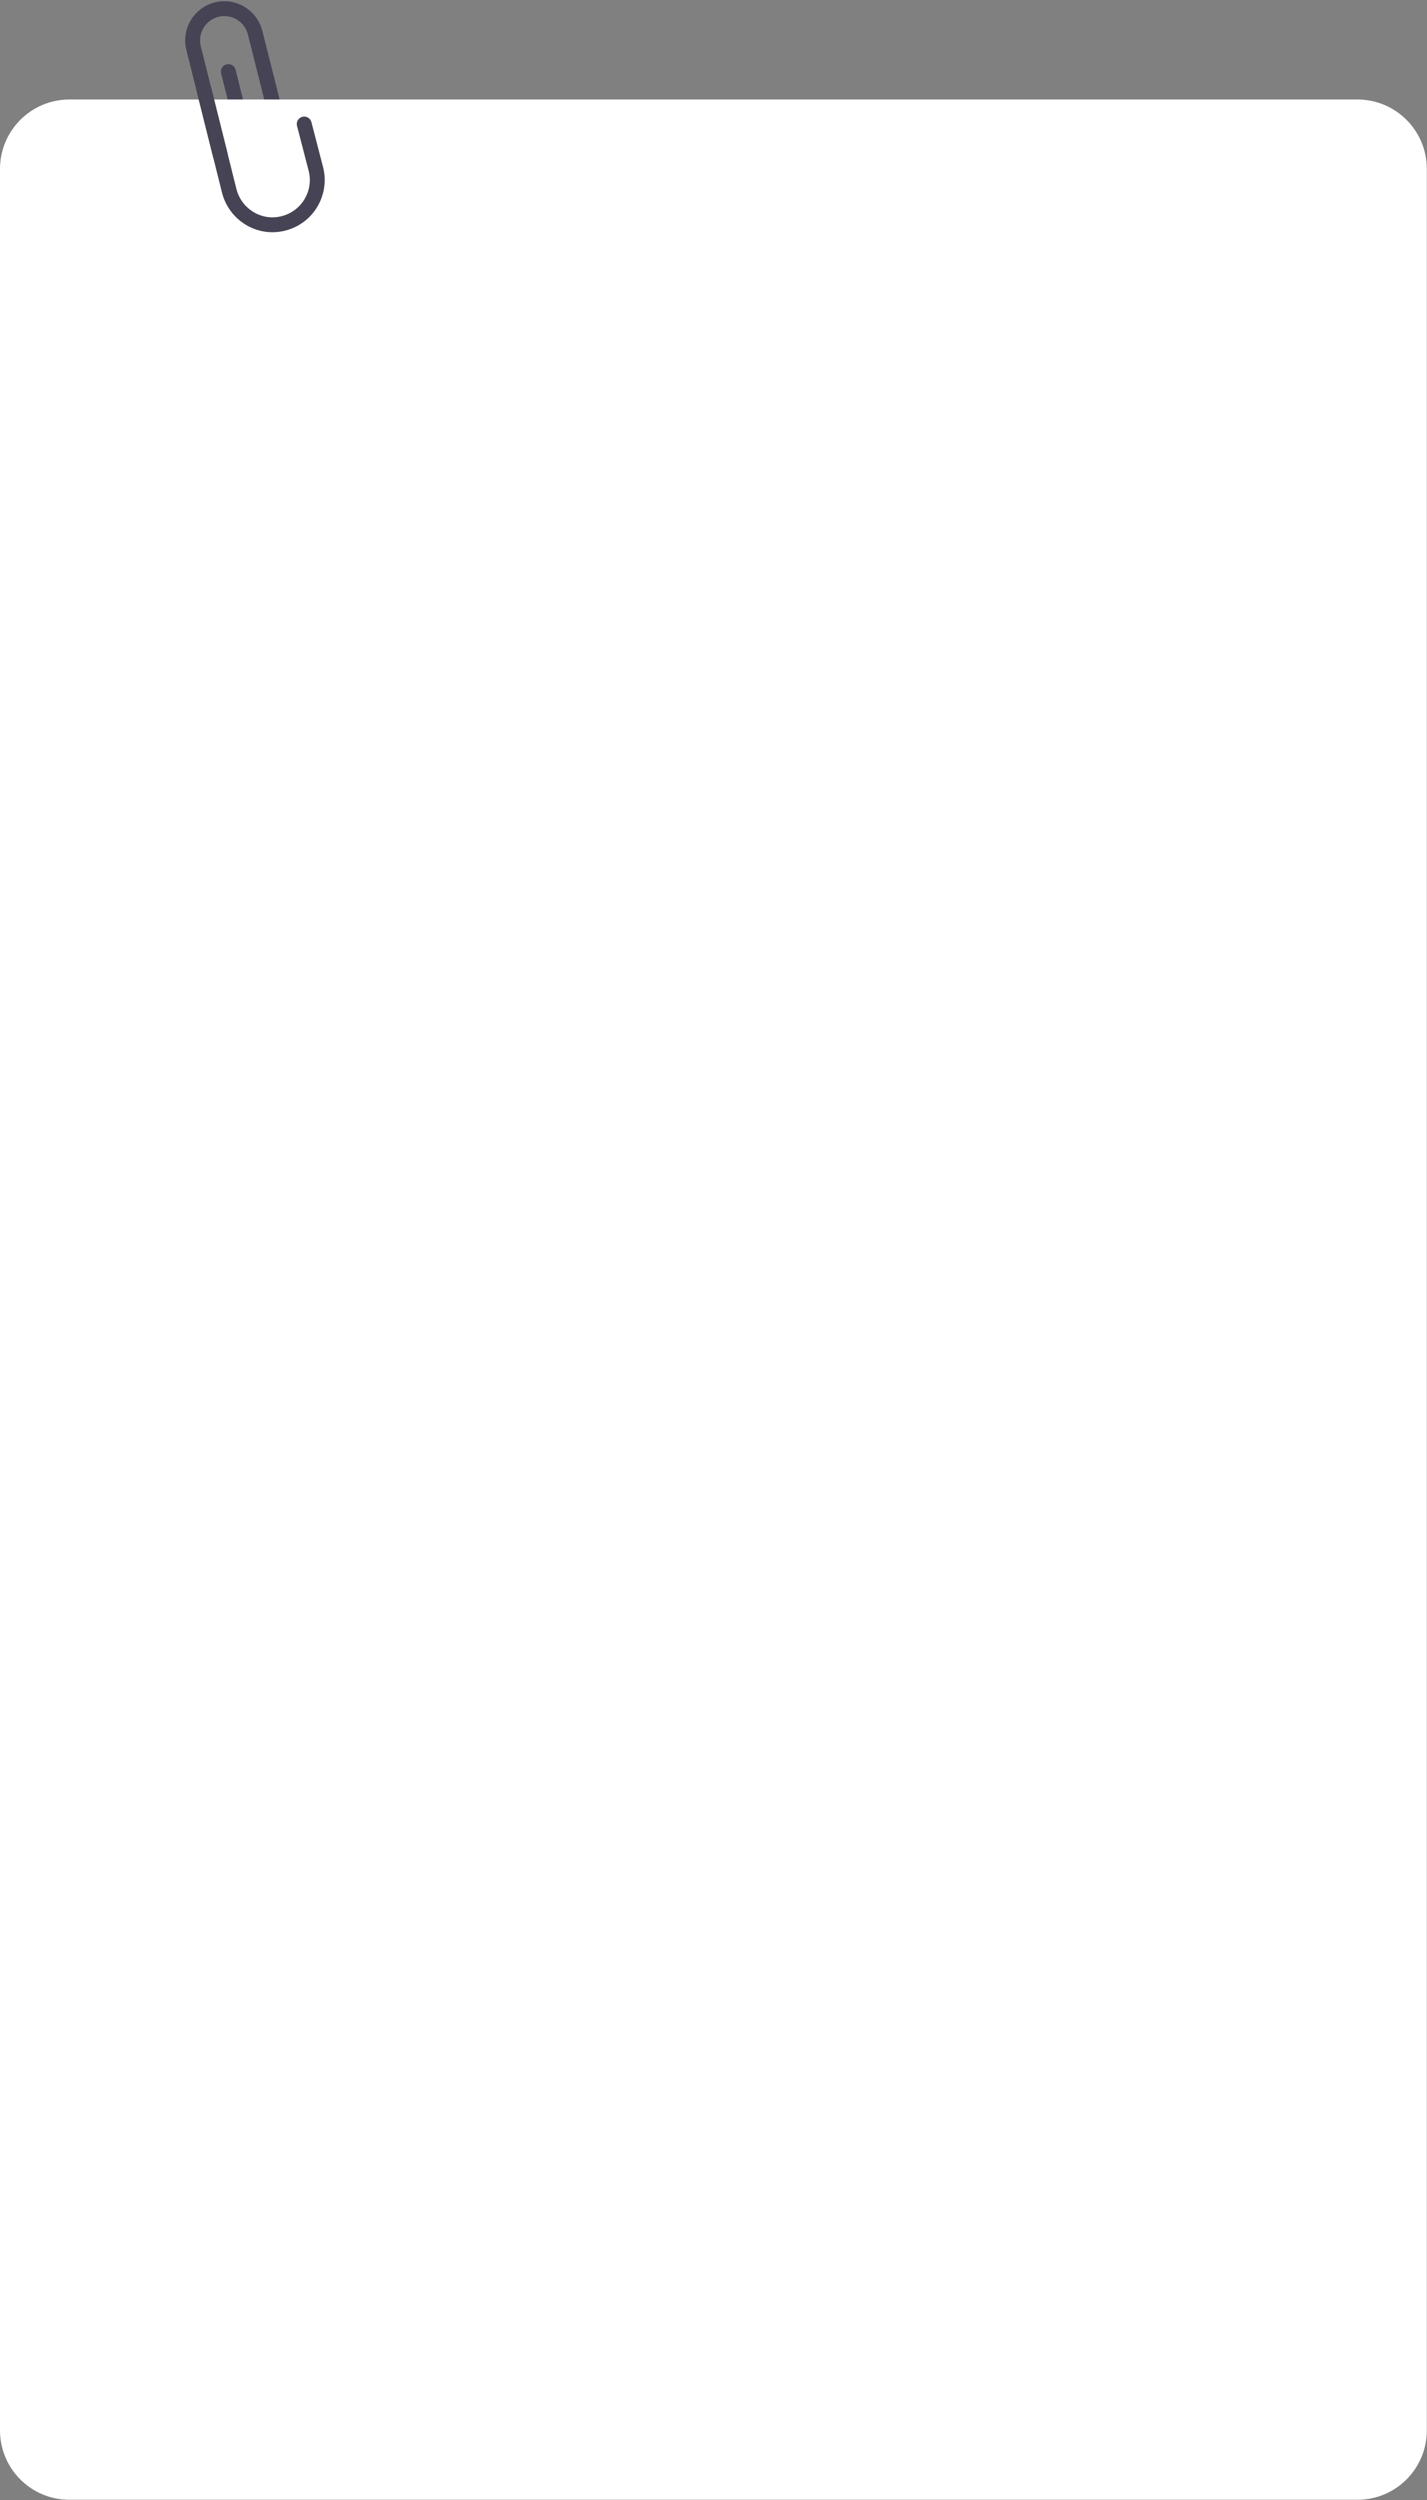 <?xml version="1.0" encoding="utf-8"?>
<!-- Generator: Adobe Illustrator 23.0.0, SVG Export Plug-In . SVG Version: 6.00 Build 0)  -->
<svg version="1.1" id="Layer_1" xmlns="http://www.w3.org/2000/svg" xmlns:xlink="http://www.w3.org/1999/xlink" x="0px" y="0px"
	 viewBox="0 0 767.3 1343.4" style="enable-background:new 0 0 767.3 1343.4;" xml:space="preserve">
<rect x="0" y="0" width="767.3" height="1343.4" fill="#808080" stroke="none"/>
<style type="text/css">
	.st0{fill:none;stroke:#454354;stroke-width:8;stroke-linecap:round;stroke-miterlimit:10;}
	.st1{fill:#FFFFFF;}
</style>
<g id="Group_303" transform="translate(0 3.969)">
	<line id="Line_103" class="st0" x1="143.6" y1="39" x2="151.3" y2="69.9"/>
	<path id="Path_459" class="st0" d="M150.3,65.9l1.8,7.3c1.3,5.1-1.8,10.3-6.9,11.6l0,0l0,0c-5.1,1.3-10.3-1.8-11.6-6.9l-1.8-7.3
		l-9-36.1"/>
	<path id="Rectangle_27" class="st1" d="M37.3,49.5h692.6c20.6,0,37.3,16.7,37.3,37.3V1302c0,20.6-16.7,37.3-37.3,37.3H37.3
		c-20.6,0-37.3-16.7-37.3-37.3V86.9C0,66.2,16.7,49.5,37.3,49.5z"/>
	<g id="Group_302" transform="translate(103.578 0.076)">
		<path id="Path_461" class="st0" d="M14.9,79.4L0.5,21.8C-1.8,12.7,3.8,3.4,12.9,1.1l0,0l0,0C22-1.2,31.3,4.4,33.6,13.5l0,0
			L40,38.9"/>
		<path id="Path_462" class="st0" d="M6.2,44.5l13.5,54.1C23,111.4,36,119.3,48.8,116l0,0c12.9-3.2,20.7-16.3,17.5-29.1L60,62.6"/>
	</g>
</g>
</svg>
